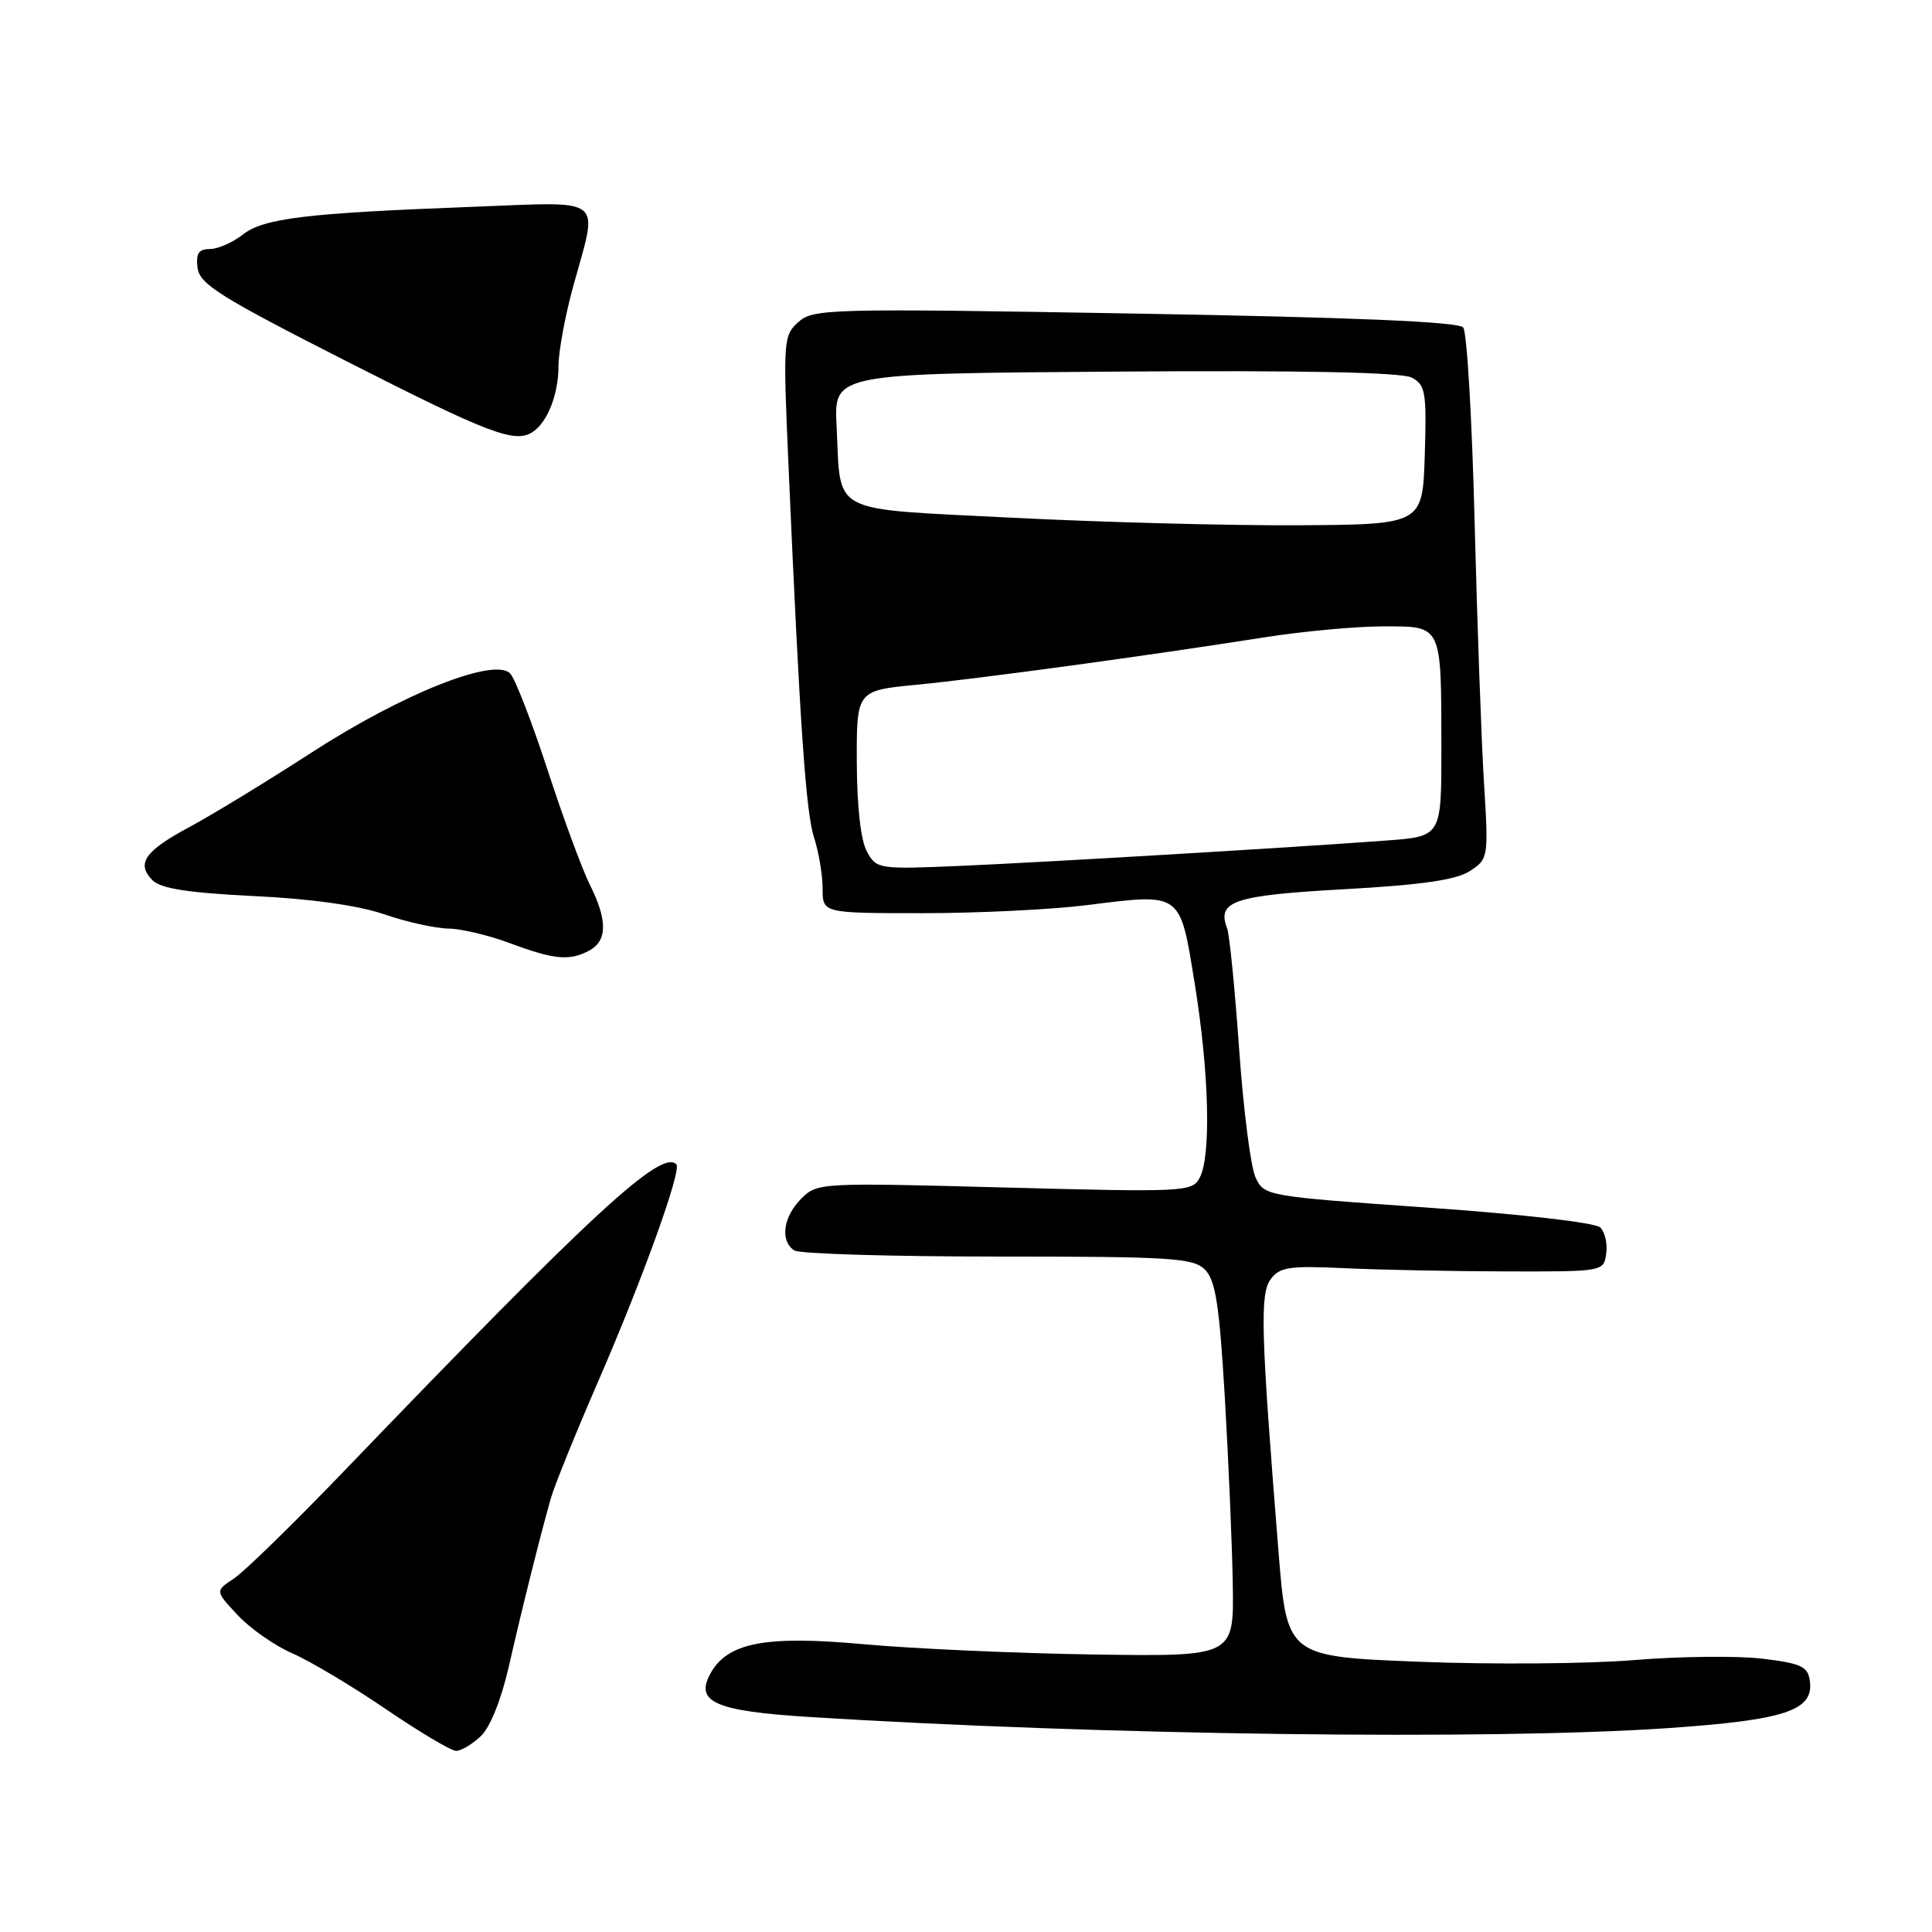 <?xml version="1.0" encoding="UTF-8" standalone="no"?>
<!DOCTYPE svg PUBLIC "-//W3C//DTD SVG 1.1//EN" "http://www.w3.org/Graphics/SVG/1.1/DTD/svg11.dtd" >
<svg xmlns="http://www.w3.org/2000/svg" xmlns:xlink="http://www.w3.org/1999/xlink" version="1.1" viewBox="0 0 256 256">
 <g >
 <path fill="currentColor"
d=" M 63.68 230.08 C 64.93 228.92 66.40 225.27 67.42 220.83 C 69.20 213.01 71.60 203.41 73.00 198.50 C 73.47 196.85 76.29 189.88 79.28 183.00 C 85.17 169.44 90.36 155.03 89.62 154.28 C 87.61 152.27 78.54 160.64 45.50 195.02 C 38.90 201.88 32.38 208.25 31.00 209.16 C 28.50 210.81 28.50 210.81 31.50 214.02 C 33.15 215.79 36.41 218.06 38.74 219.08 C 41.08 220.09 46.65 223.42 51.12 226.46 C 55.59 229.51 59.79 232.00 60.44 232.00 C 61.09 232.00 62.55 231.14 63.68 230.08 Z  M 220.93 228.99 C 236.61 227.91 240.38 226.66 239.81 222.69 C 239.54 220.81 238.64 220.40 233.50 219.78 C 230.20 219.39 222.55 219.47 216.50 219.97 C 210.45 220.47 197.63 220.57 188.01 220.19 C 170.52 219.50 170.52 219.50 169.40 205.50 C 167.07 176.44 166.93 171.48 168.37 169.51 C 169.55 167.89 170.82 167.70 178.11 168.04 C 182.73 168.26 192.35 168.45 199.50 168.47 C 212.42 168.50 212.50 168.49 212.83 166.13 C 213.02 164.83 212.67 163.27 212.05 162.65 C 211.41 162.01 201.82 160.90 189.23 160.02 C 167.69 158.51 167.51 158.48 166.36 156.00 C 165.72 154.62 164.75 146.97 164.19 139.00 C 163.63 131.03 162.91 123.83 162.60 123.00 C 161.21 119.40 163.47 118.64 178.08 117.83 C 188.46 117.25 192.97 116.59 194.78 115.41 C 197.22 113.81 197.25 113.64 196.63 103.64 C 196.29 98.06 195.73 82.47 195.39 69.00 C 195.05 55.52 194.38 44.00 193.88 43.39 C 193.27 42.64 179.52 42.05 150.43 41.55 C 109.92 40.85 107.76 40.91 105.80 42.66 C 103.81 44.43 103.76 45.12 104.45 61.00 C 105.97 95.86 106.77 107.62 107.87 110.99 C 108.49 112.91 109.00 115.95 109.00 117.74 C 109.00 121.00 109.00 121.00 122.28 121.00 C 129.58 121.00 139.35 120.52 143.98 119.94 C 156.66 118.35 156.33 118.11 158.31 130.36 C 160.22 142.14 160.50 153.20 158.96 156.07 C 157.97 157.93 156.99 157.98 133.12 157.35 C 108.62 156.70 108.29 156.71 106.16 158.84 C 103.76 161.24 103.34 164.45 105.25 165.69 C 105.94 166.14 118.07 166.50 132.21 166.50 C 155.27 166.50 158.09 166.68 159.66 168.23 C 161.07 169.64 161.57 172.87 162.30 185.23 C 162.79 193.63 163.27 204.78 163.35 210.00 C 163.50 219.50 163.50 219.50 145.00 219.23 C 134.82 219.08 121.09 218.47 114.48 217.87 C 101.33 216.67 96.33 217.65 94.08 221.85 C 92.10 225.55 94.85 226.73 107.25 227.51 C 146.02 229.93 197.33 230.60 220.93 228.99 Z  M 78.07 125.96 C 80.49 124.66 80.52 121.96 78.15 117.21 C 77.13 115.17 74.61 108.33 72.55 102.00 C 70.48 95.67 68.26 89.94 67.61 89.25 C 65.54 87.06 53.37 91.90 41.34 99.68 C 35.38 103.54 28.08 107.99 25.13 109.57 C 19.16 112.77 18.01 114.43 20.22 116.65 C 21.31 117.74 24.99 118.31 33.61 118.73 C 41.18 119.09 47.46 119.97 50.91 121.15 C 53.88 122.17 57.71 123.02 59.41 123.04 C 61.11 123.06 64.75 123.93 67.50 124.95 C 73.40 127.16 75.46 127.36 78.07 125.96 Z  M 70.60 57.23 C 72.55 55.93 74.00 52.23 74.00 48.55 C 74.00 46.58 74.90 41.73 76.00 37.76 C 79.29 25.87 80.39 26.73 62.75 27.40 C 40.50 28.24 34.93 28.91 32.15 31.10 C 30.82 32.14 28.86 33.00 27.80 33.00 C 26.32 33.00 25.94 33.59 26.18 35.50 C 26.46 37.66 29.18 39.36 46.00 47.91 C 64.88 57.51 68.27 58.79 70.60 57.23 Z  M 114.88 112.86 C 114.06 111.39 113.55 106.90 113.53 101.00 C 113.50 91.50 113.50 91.50 121.50 90.73 C 129.82 89.92 151.87 86.92 167.62 84.44 C 172.64 83.65 179.68 83.00 183.26 83.00 C 191.15 83.00 190.97 82.62 190.99 99.16 C 191.00 110.83 191.00 110.83 183.75 111.37 C 170.95 112.32 138.85 114.23 127.34 114.73 C 116.43 115.20 116.15 115.16 114.88 112.86 Z  M 134.11 68.60 C 109.54 67.34 111.46 68.34 110.85 56.44 C 110.50 49.50 110.50 49.50 147.79 49.24 C 172.79 49.06 185.74 49.33 187.08 50.04 C 188.88 51.01 189.05 51.98 188.79 60.30 C 188.50 69.50 188.50 69.50 172.00 69.60 C 162.93 69.65 145.87 69.20 134.11 68.60 Z "/>
</g>
</svg>